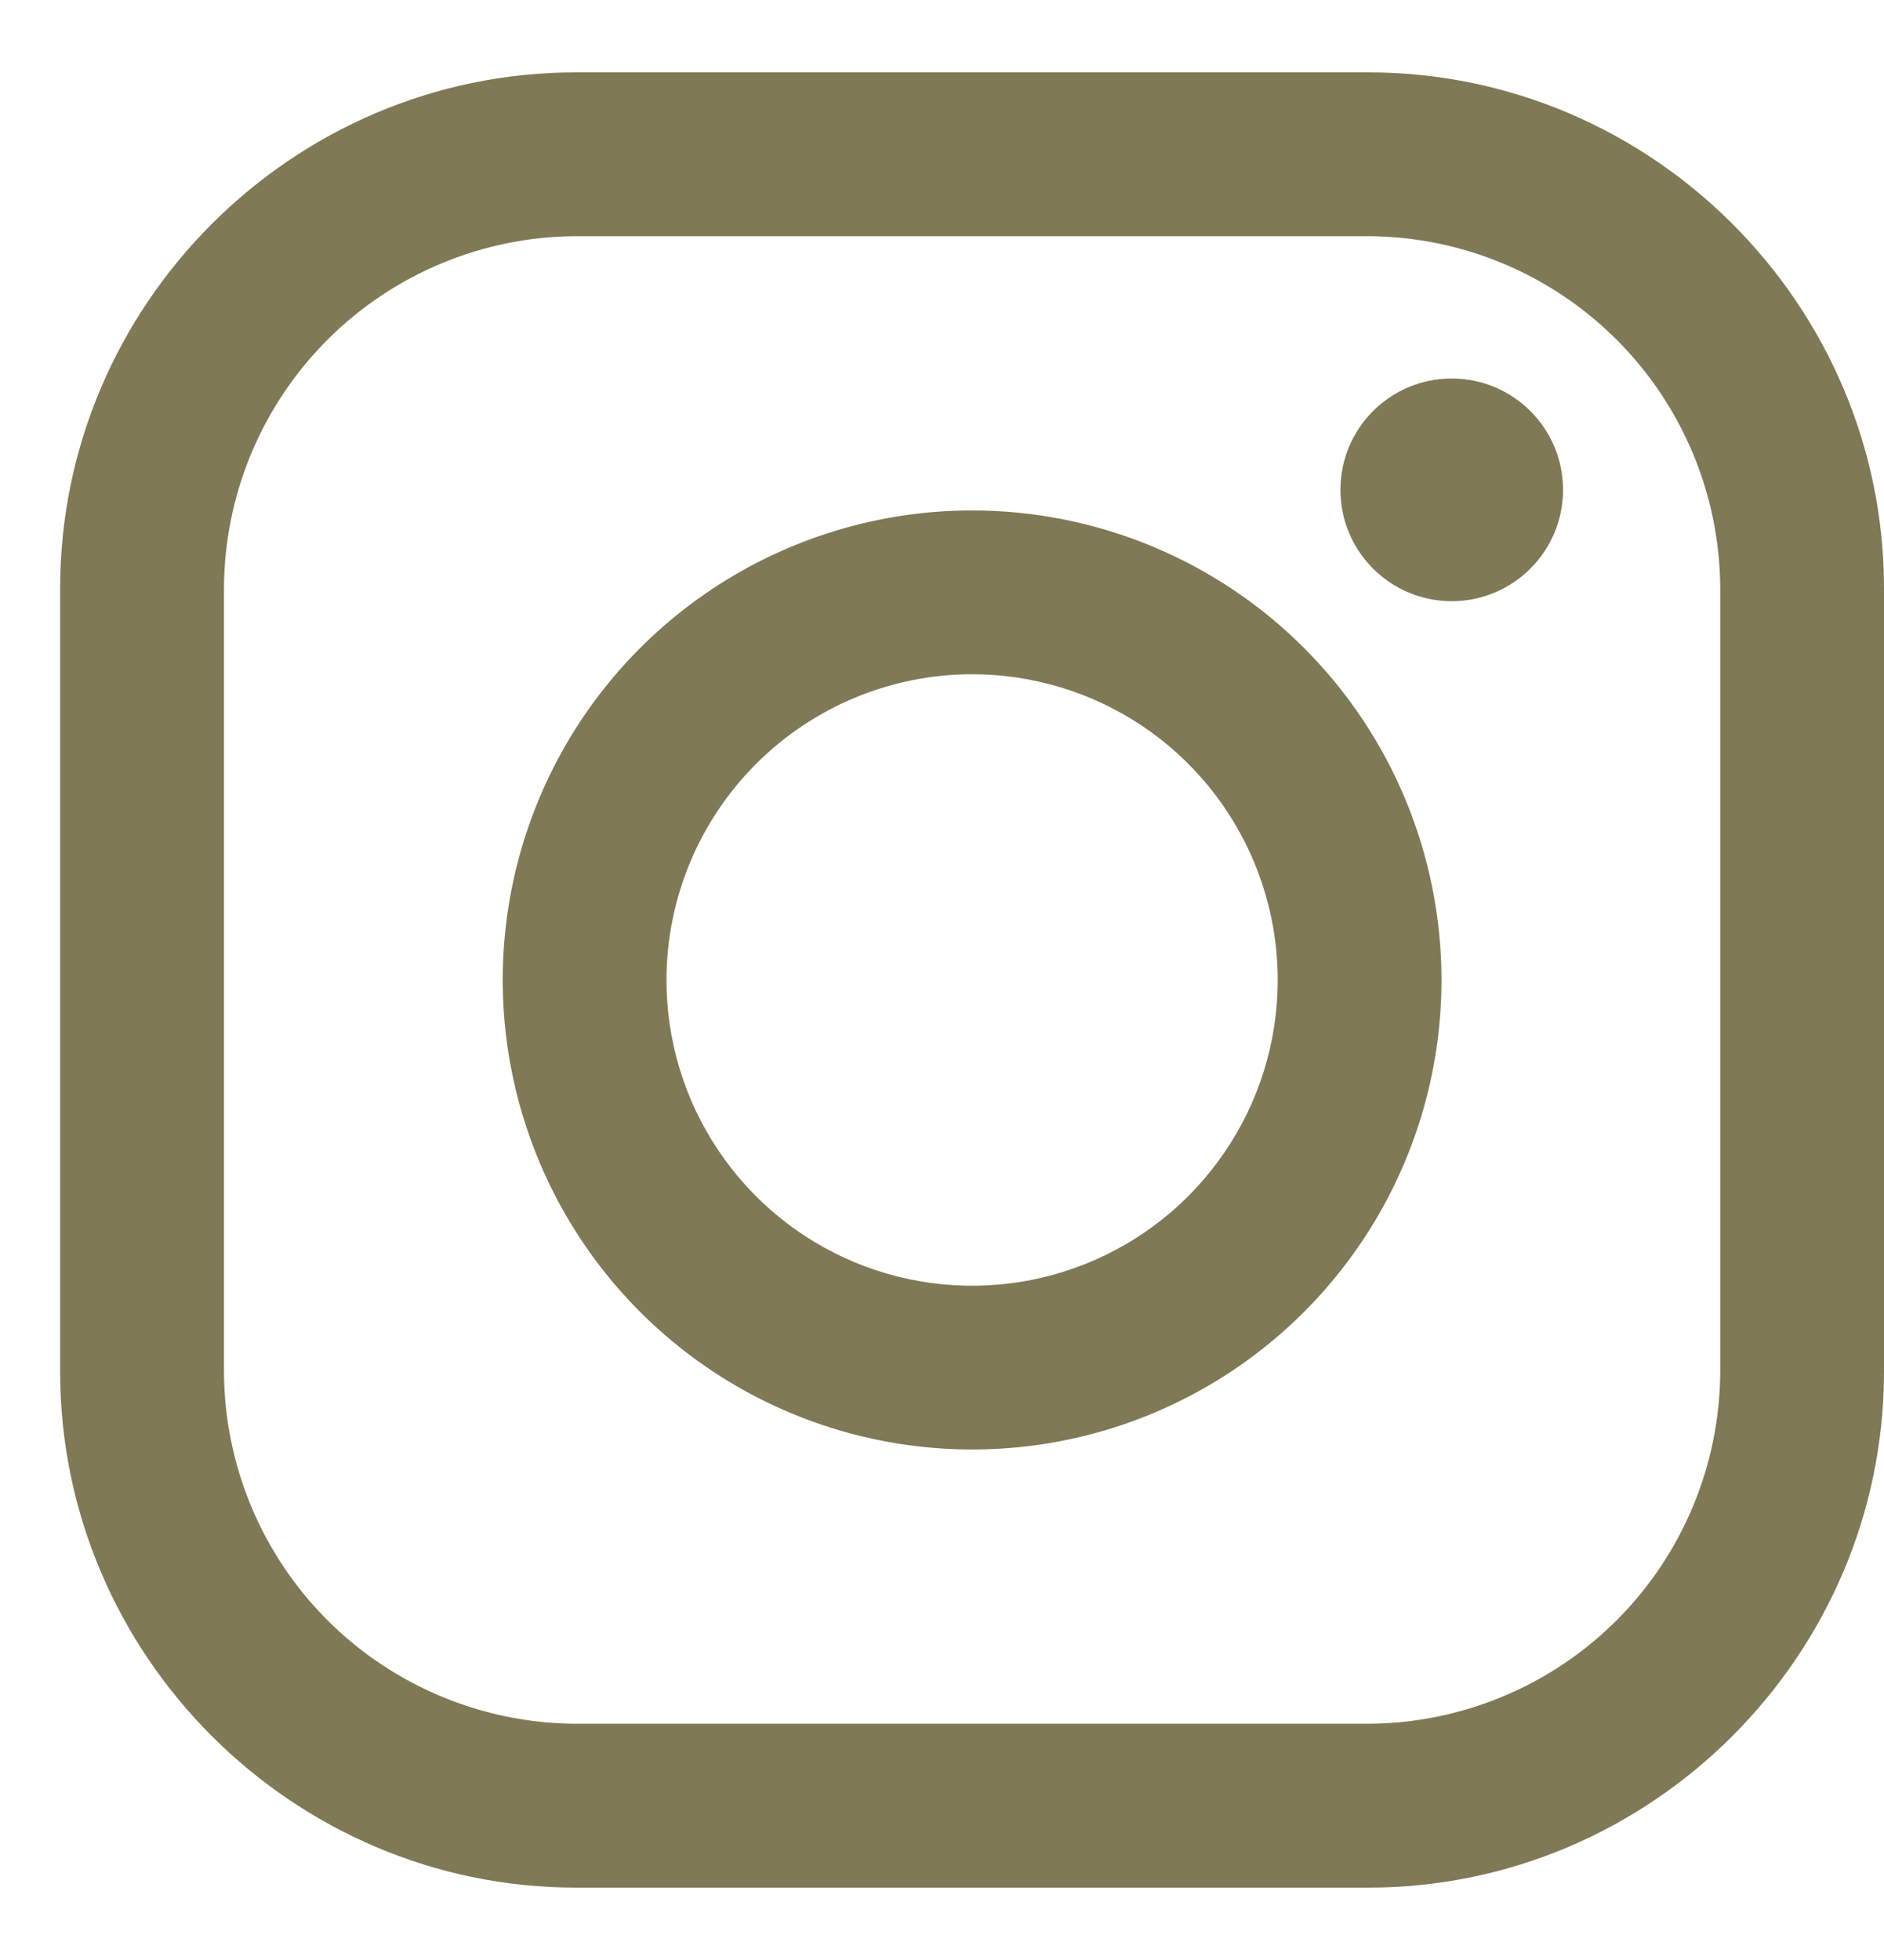 <svg width="25" height="26" viewBox="0 0 25 26" fill="none" xmlns="http://www.w3.org/2000/svg">
<path d="M18.156 3.133C19.393 3.138 20.578 3.632 21.453 4.507C22.328 5.382 22.822 6.567 22.827 7.804V18.195C22.822 19.432 22.328 20.618 21.453 21.493C20.578 22.367 19.393 22.861 18.156 22.866H7.643C6.406 22.861 5.22 22.367 4.345 21.493C3.47 20.618 2.977 19.432 2.972 18.195V7.804C2.977 6.567 3.47 5.382 4.345 4.507C5.22 3.632 6.406 3.138 7.643 3.133H18.156ZM18.156 0.96H7.643C3.879 0.96 0.798 4.044 0.798 7.805V18.195C0.798 21.959 3.882 25.04 7.643 25.04H18.156C21.92 25.04 25 21.956 25 18.195V7.804C25 4.04 21.92 0.96 18.156 0.96Z" fill="#7F7956"/>
<path d="M12.899 8.944C13.702 8.944 14.486 9.182 15.153 9.627C15.82 10.073 16.34 10.707 16.646 11.448C16.953 12.189 17.034 13.004 16.877 13.791C16.721 14.578 16.334 15.3 15.767 15.868C15.2 16.435 14.477 16.821 13.691 16.978C12.904 17.134 12.088 17.054 11.347 16.747C10.606 16.44 9.973 15.92 9.527 15.253C9.081 14.586 8.844 13.802 8.844 13C8.845 11.924 9.273 10.893 10.033 10.133C10.793 9.373 11.824 8.945 12.899 8.944ZM12.899 6.771C11.668 6.771 10.463 7.137 9.439 7.821C8.415 8.505 7.616 9.478 7.145 10.616C6.674 11.754 6.55 13.007 6.791 14.215C7.031 15.423 7.624 16.533 8.495 17.404C9.366 18.275 10.476 18.868 11.684 19.108C12.893 19.349 14.145 19.226 15.283 18.754C16.421 18.283 17.394 17.484 18.078 16.46C18.763 15.436 19.128 14.232 19.128 13C19.128 11.348 18.472 9.764 17.304 8.595C16.136 7.427 14.551 6.771 12.899 6.771Z" fill="#7F7956"/>
<path d="M19.264 7.975C20.079 7.975 20.741 7.313 20.741 6.498C20.741 5.682 20.079 5.021 19.264 5.021C18.448 5.021 17.787 5.682 17.787 6.498C17.787 7.313 18.448 7.975 19.264 7.975Z" fill="#7F7956"/>
</svg>
